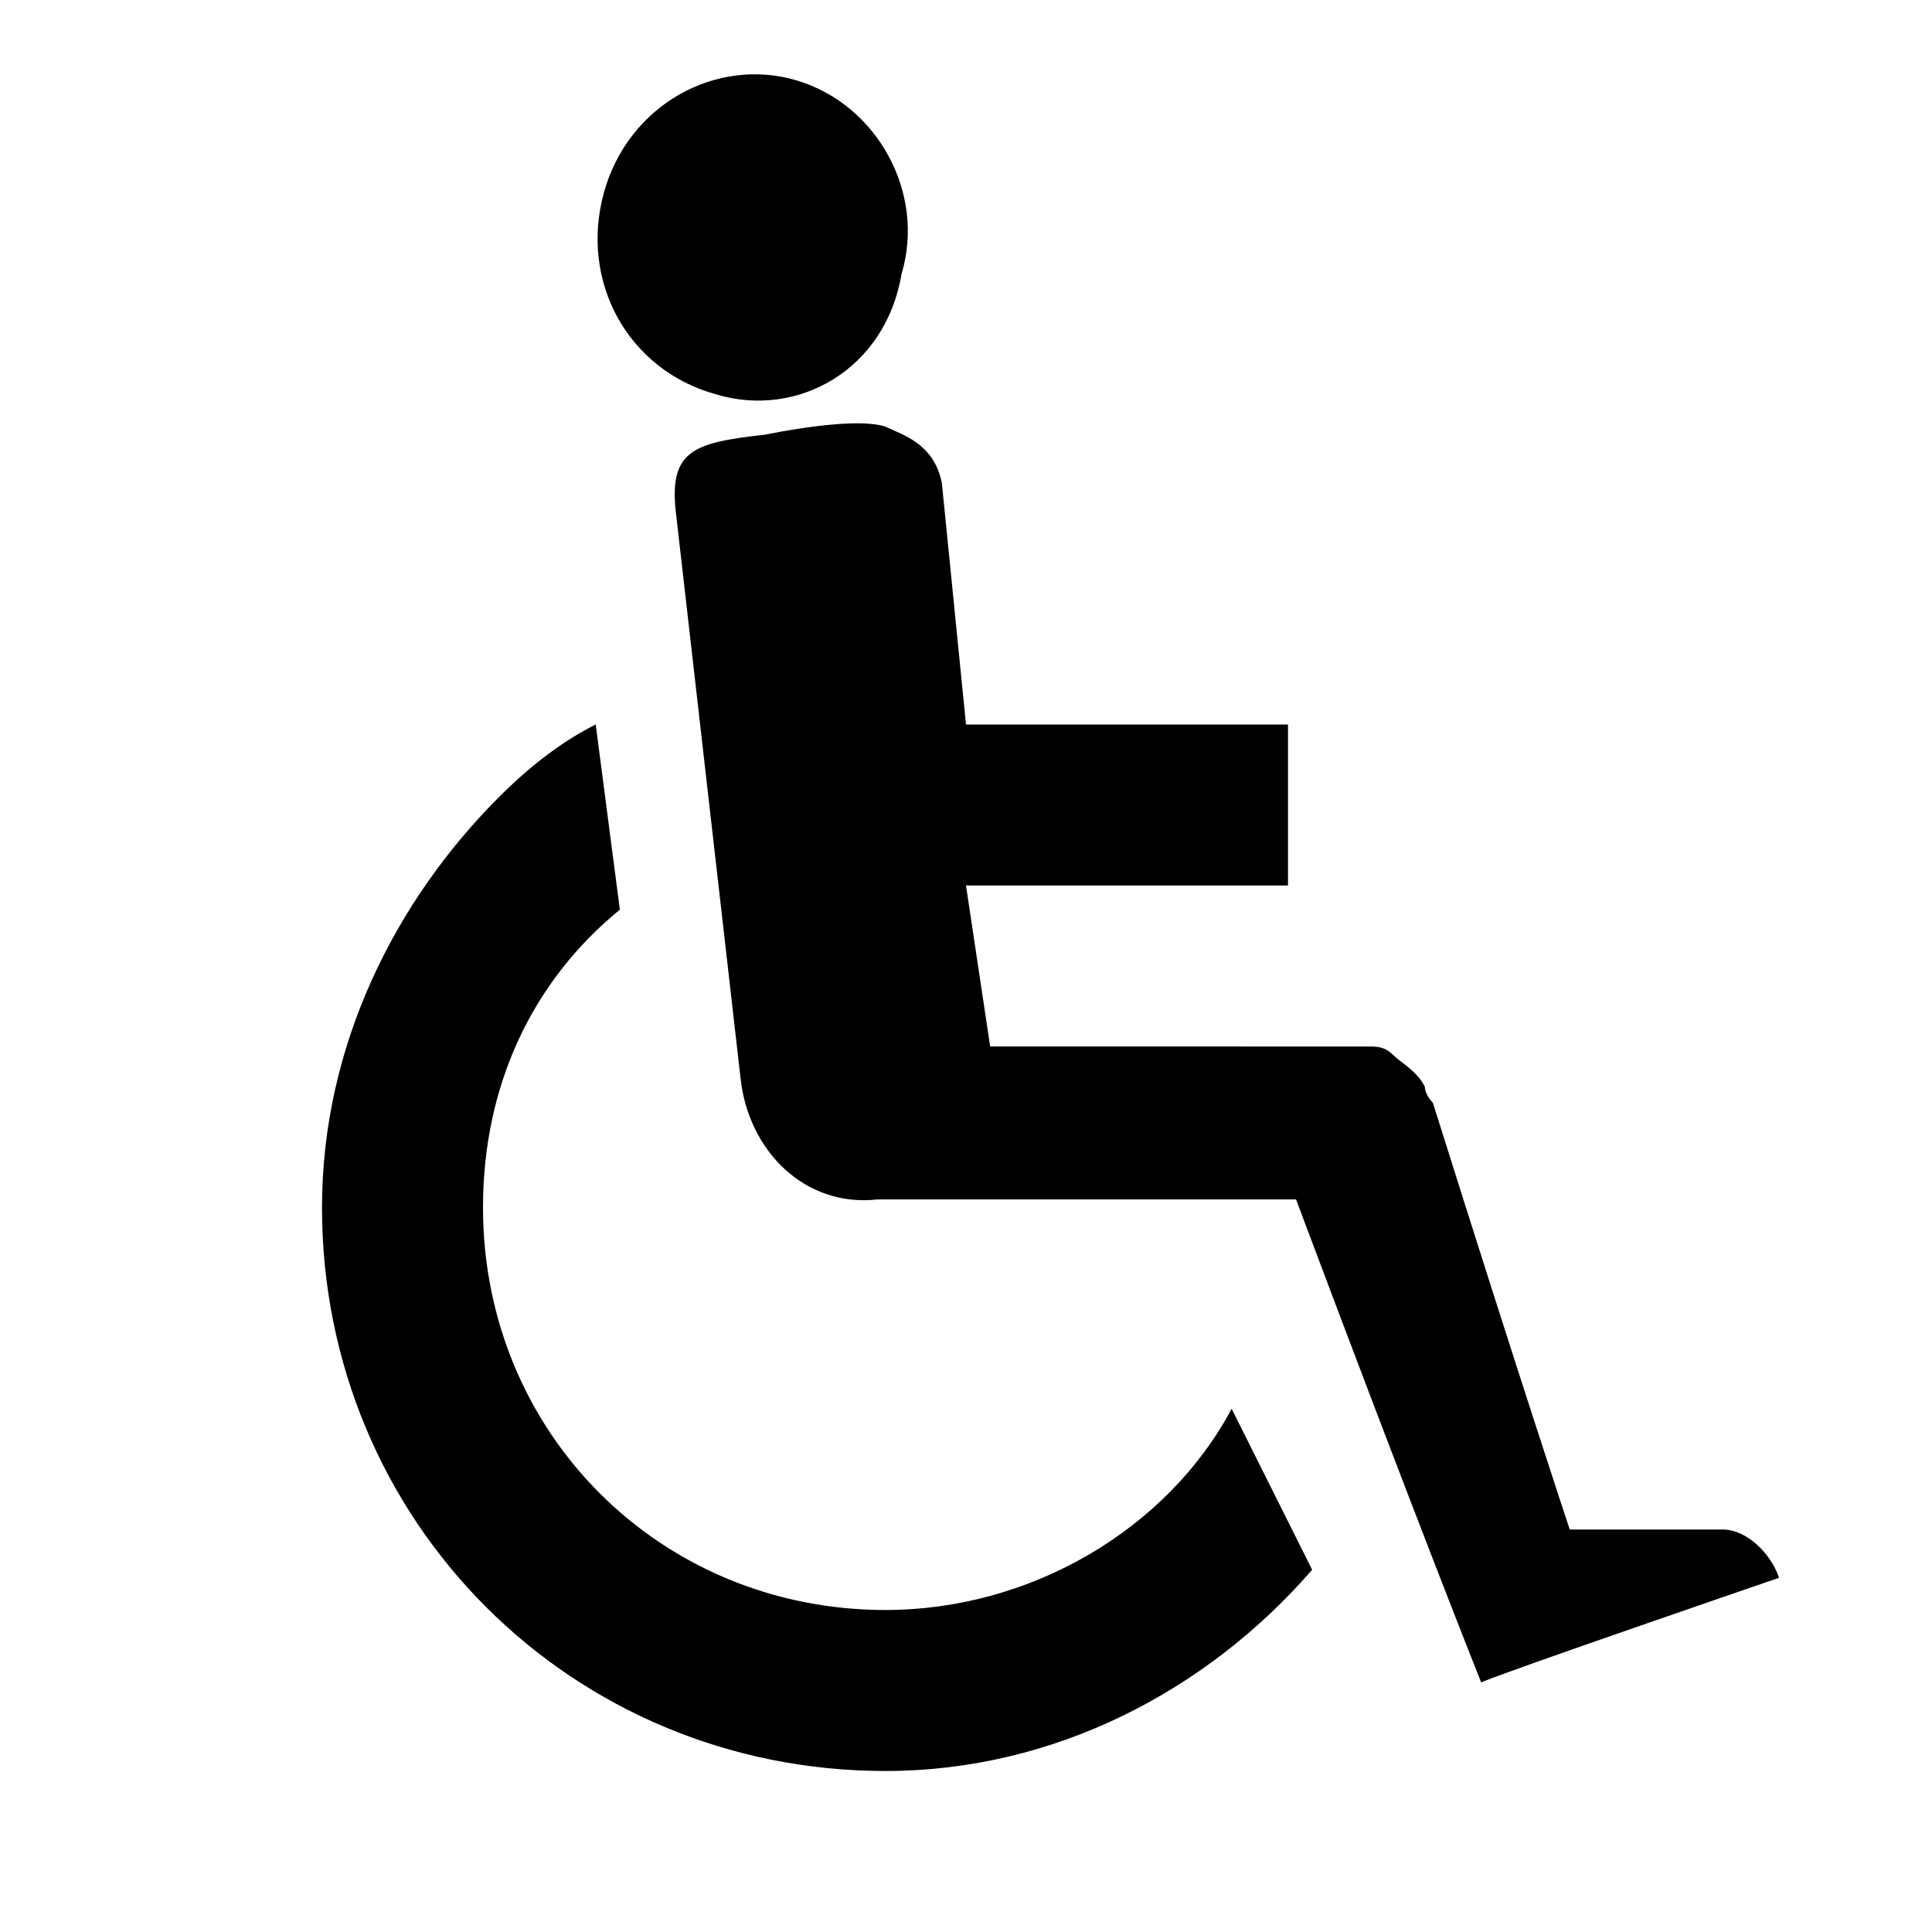 <svg xmlns="http://www.w3.org/2000/svg" viewBox="0 0 24 24"><path d="M7.5 2.4C7.8 1.3 8.9.7 9.9 1c1 .3 1.6 1.4 1.3 2.4-.2 1.2-1.3 1.8-2.3 1.5-1.1-.3-1.7-1.4-1.4-2.5zm12 16.6h1.9c.3 0 .6.3.7.6 0 0-3.5 1.2-3.7 1.3 0 0-.8-2-2.3-6h-5.2c-.9.1-1.6-.6-1.7-1.5l-.8-7c-.1-.8.2-.9 1.1-1 .5-.1 1.2-.2 1.5-.1.2.1.6.2.7.7l.3 3h4v2h-4l.3 2H17c.1 0 .2 0 .3.1.1.1.3.2.4.4 0 .1.1.2.1.2 1.1 3.5 1.7 5.3 1.7 5.3zM4 15c0-2 .9-3.8 2.2-5.1.4-.4.8-.7 1.2-.9l.3 2.3C6.6 12.2 6 13.5 6 15c0 2.8 2.2 5 5 5 1.8 0 3.5-1 4.3-2.5l1 2C15 21 13.1 22 11 22c-3.9 0-7-3.1-7-7z" fill-rule="evenodd" clip-rule="evenodd"/></svg>